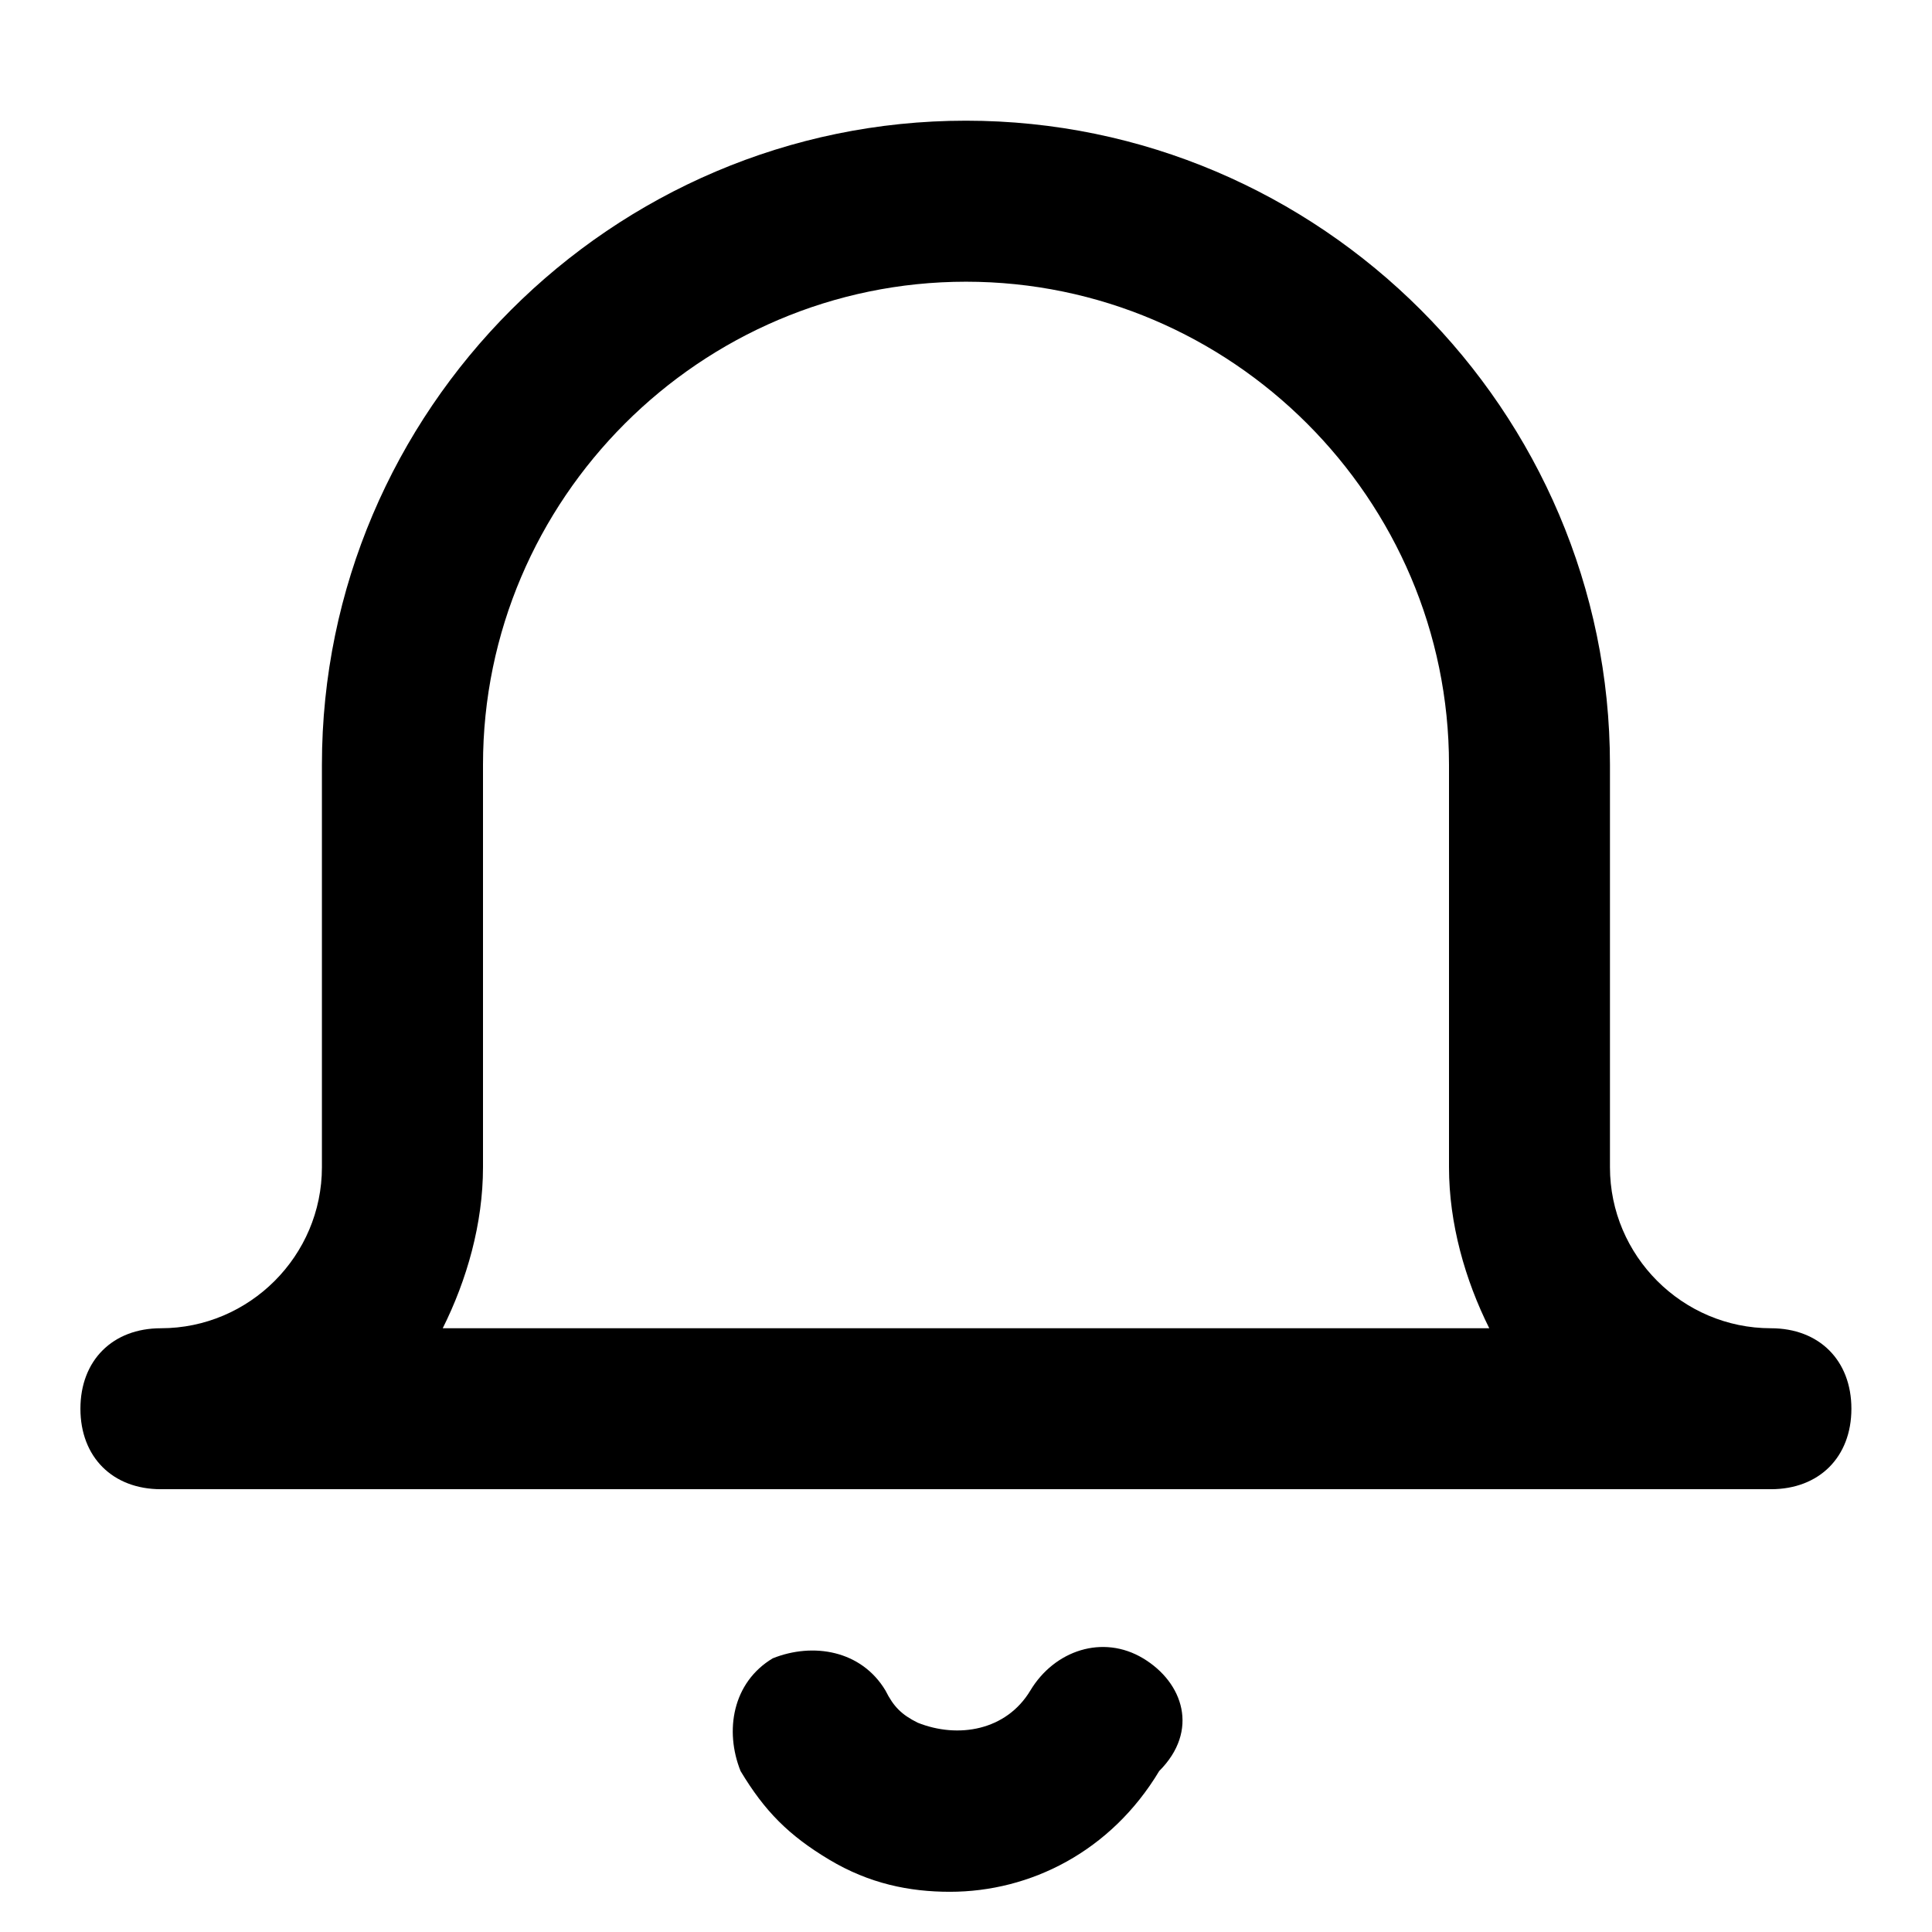 <!-- Generated by IcoMoon.io -->
<svg version="1.1" xmlns="http://www.w3.org/2000/svg" width="32" height="32" viewBox="0 0 32 32">
<title>bell</title>
<path d="M18.933 27.467c-0.667-0.4-1.467-0.133-1.867 0.533s-1.2 0.8-1.867 0.533c-0.267-0.133-0.4-0.267-0.533-0.533-0.4-0.667-1.2-0.8-1.867-0.533-0.667 0.4-0.8 1.2-0.533 1.867 0.4 0.667 0.8 1.067 1.467 1.467s1.333 0.533 2 0.533c1.333 0 2.667-0.667 3.467-2 0.667-0.667 0.4-1.467-0.267-1.867zM29.333 22c-1.467 0-2.667-1.2-2.667-2.667v-6.667c0-5.867-4.8-10.667-10.667-10.667s-10.667 4.8-10.667 10.667v6.667c0 1.467-1.2 2.667-2.667 2.667-0.8 0-1.333 0.533-1.333 1.333s0.533 1.333 1.333 1.333h26.667c0.8 0 1.333-0.533 1.333-1.333s-0.533-1.333-1.333-1.333zM7.333 22c0.4-0.8 0.667-1.733 0.667-2.667v-6.667c0-4.4 3.6-8 8-8s8 3.6 8 8v6.667c0 0.933 0.267 1.867 0.667 2.667h-17.333z"></path>
</svg>
